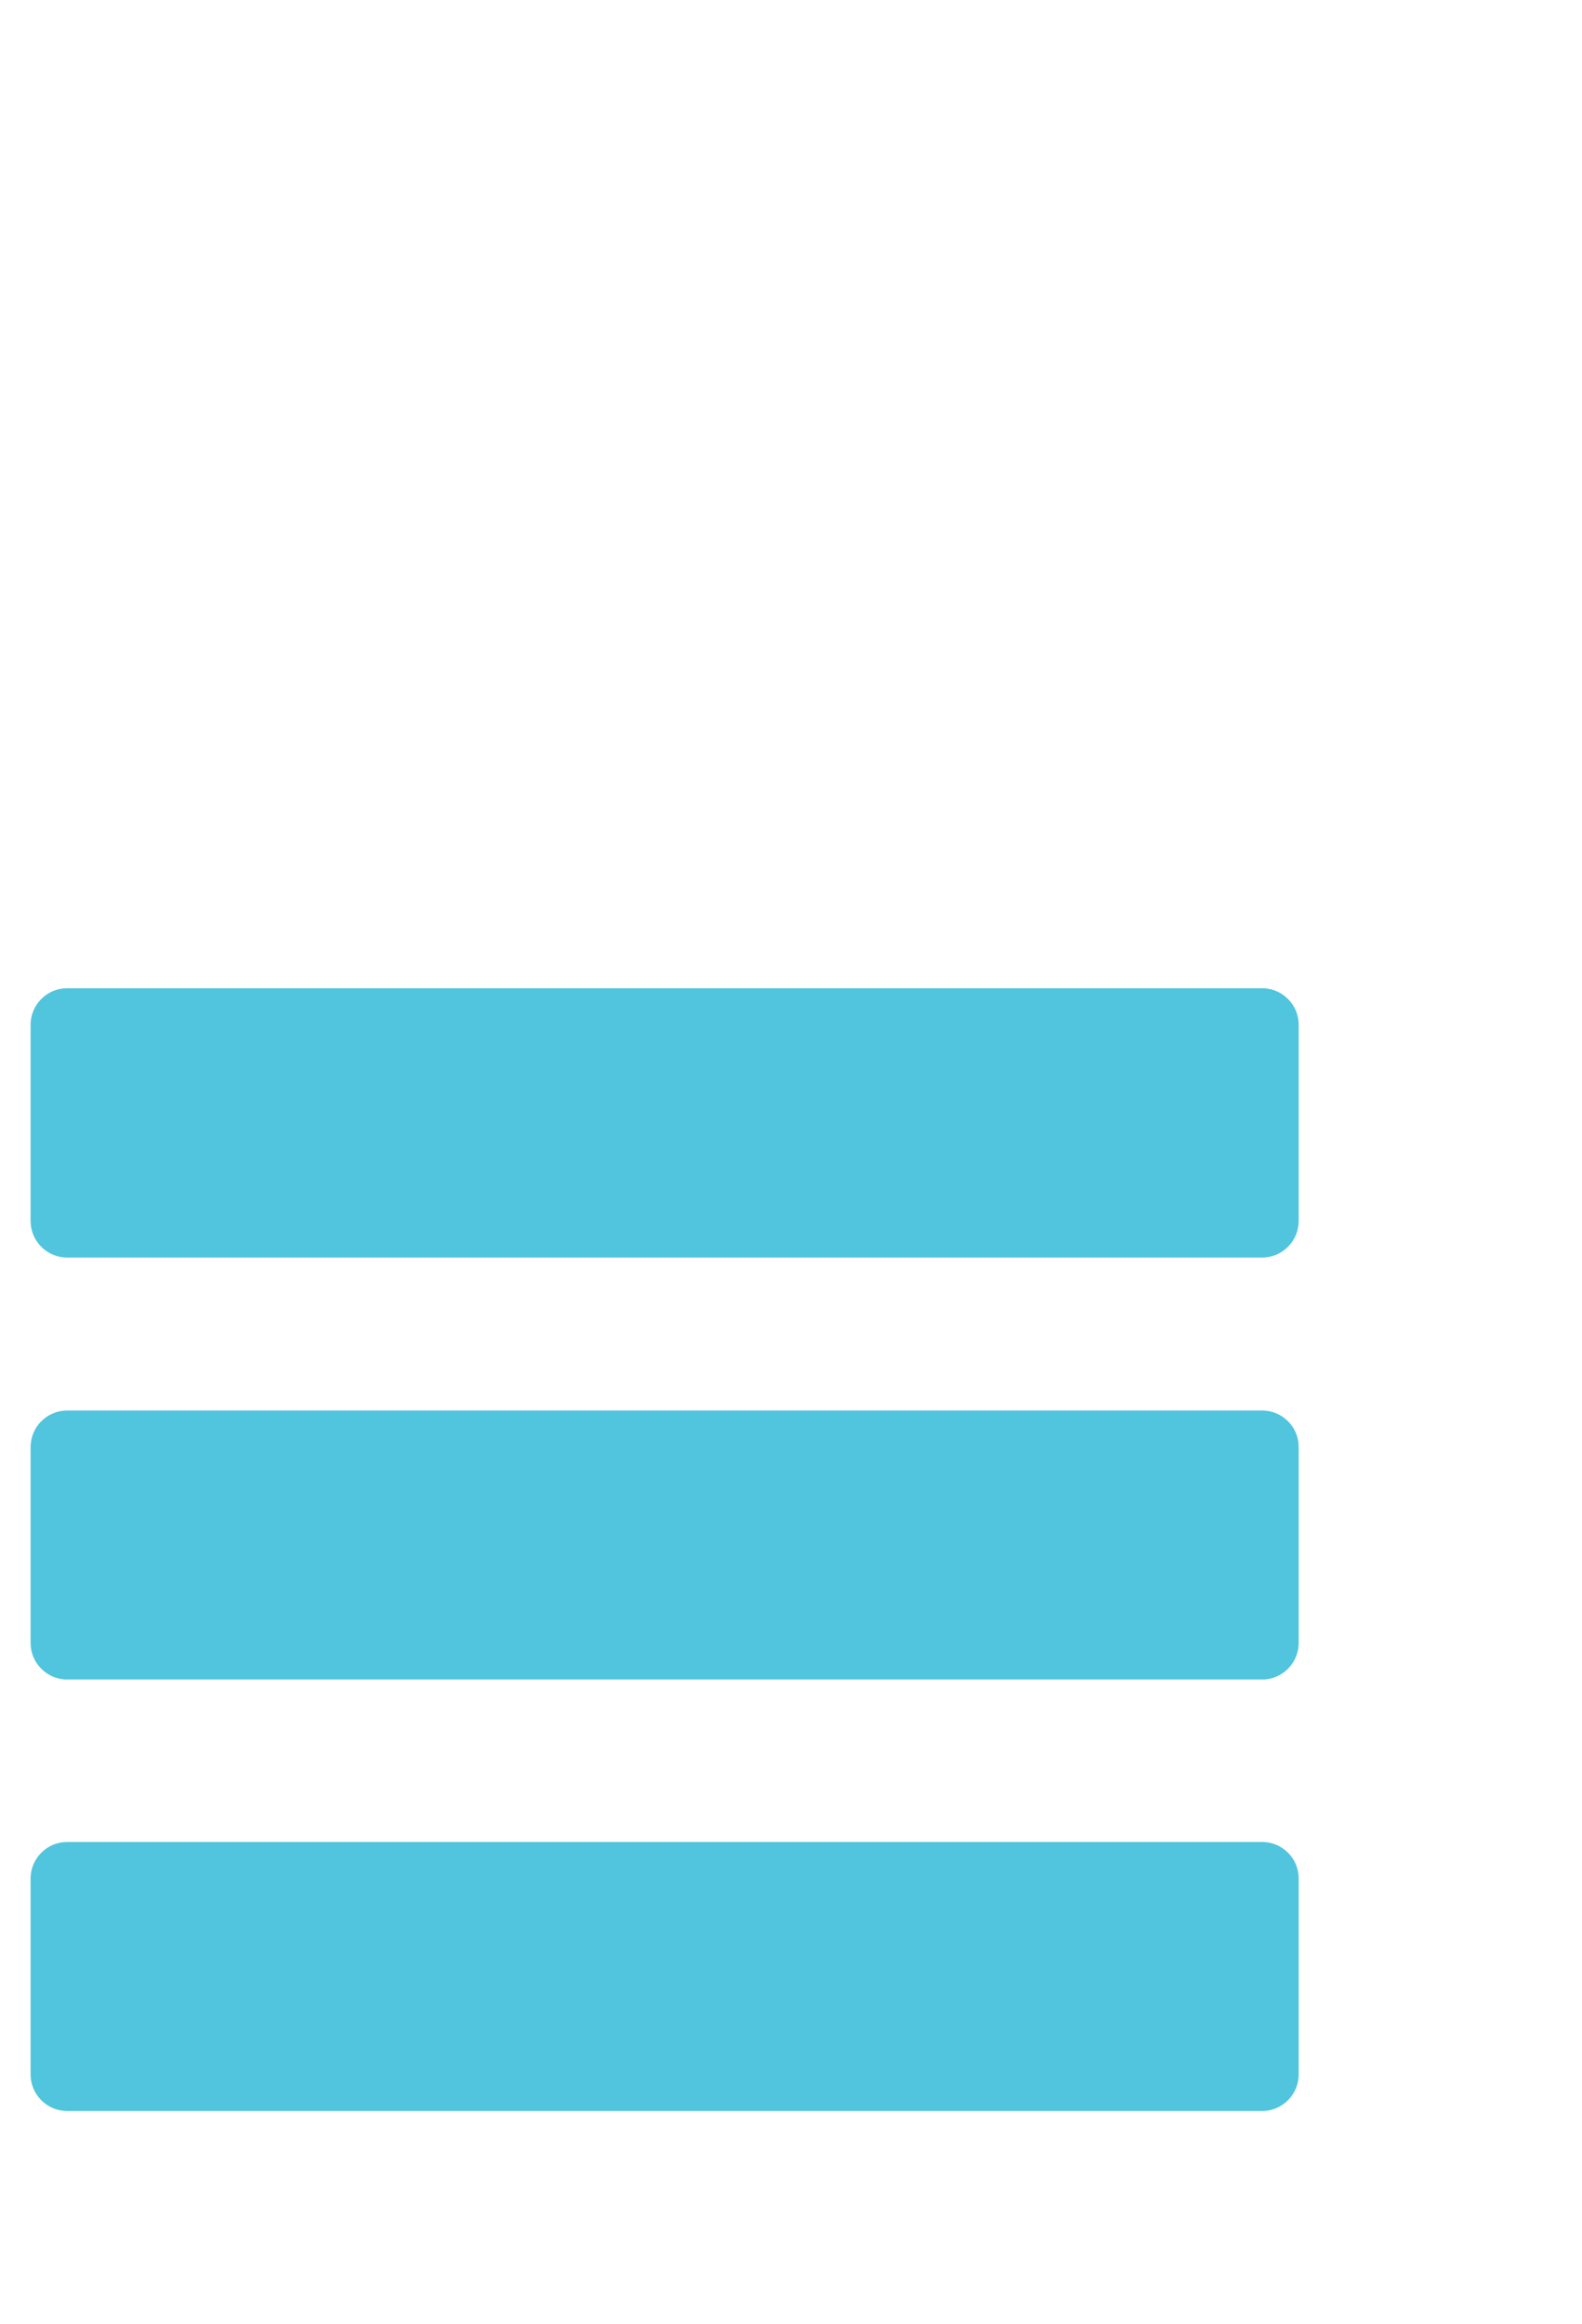 <?xml version="1.0" encoding="utf-8"?>
<!-- Generator: Adobe Illustrator 21.1.0, SVG Export Plug-In . SVG Version: 6.00 Build 0)  -->
<svg version="1.1" id="Layer_1" xmlns="http://www.w3.org/2000/svg" xmlns:xlink="http://www.w3.org/1999/xlink" x="0px" y="0px"
	 viewBox="0 0 15.667 23" style="enable-background:new 0 0 15.667 23;" xml:space="preserve">
<style type="text/css">
	.st0{fill:#50C5DD;}
</style>
<g>
	<path class="st0" d="M12.5,9.78H0.664c-0.198,0-0.361,0.162-0.361,0.361v1.943c0,0.198,0.162,0.361,0.361,0.361H12.5
		c0.198,0,0.361-0.162,0.361-0.361v-1.942C12.862,9.943,12.699,9.78,12.5,9.78z"/>
	<path class="st0" d="M12.5,13.959H0.664c-0.198,0-0.361,0.162-0.361,0.361v1.94c0,0.198,0.162,0.361,0.361,0.361H12.5
		c0.198,0,0.361-0.162,0.361-0.361v-1.94C12.862,14.122,12.699,13.959,12.5,13.959z"/>
	<path class="st0" d="M12.5,18.229H0.664c-0.198,0-0.361,0.162-0.361,0.361v1.94c0,0.198,0.162,0.361,0.361,0.361H12.5
		c0.198,0,0.361-0.162,0.361-0.361v-1.94C12.862,18.392,12.699,18.229,12.5,18.229z"/>
</g>
</svg>
